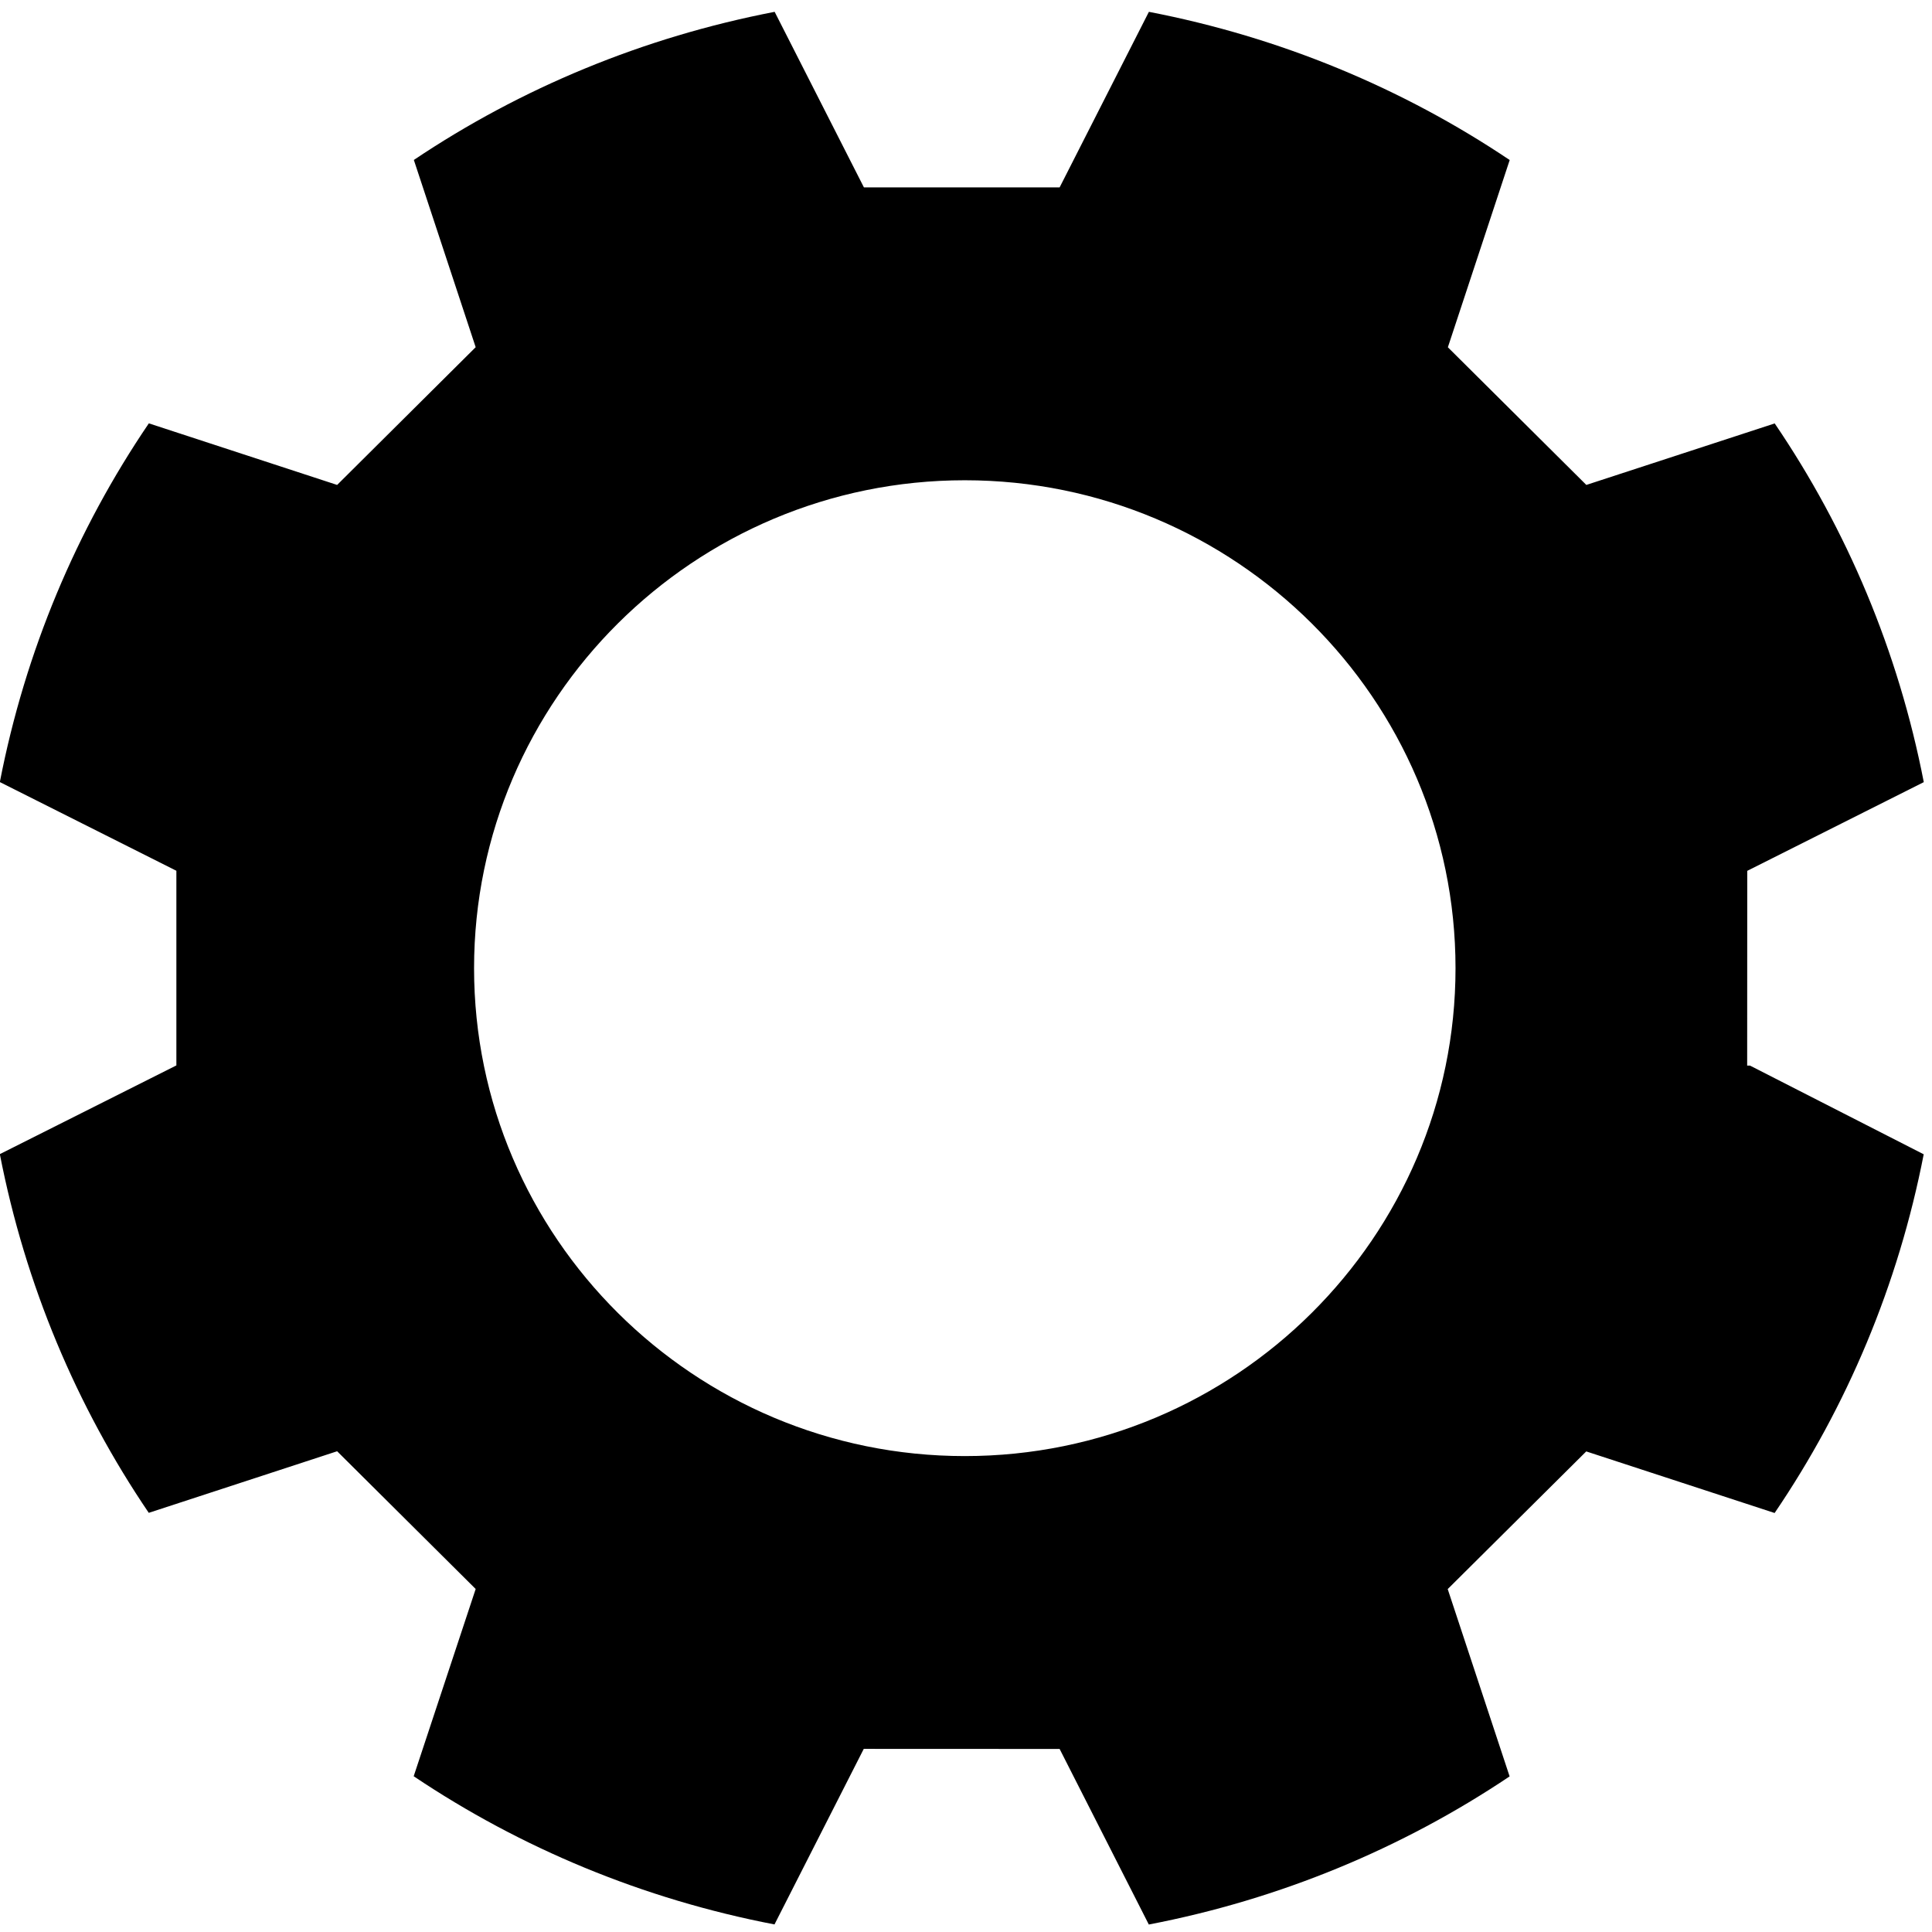 <svg width="24" height="24" xmlns="http://www.w3.org/2000/svg" xml:space="preserve" enable-background="new 0 0 101 101"
     version="1.1">

 <g>
  <title>Layer 1</title>
     <path stroke="null" stroke-width="0" id="svg_1"
           d="m21.704,13.236l0.001,-2.418l2.193,-1.102c-0.316,-1.624 -0.953,-3.134 -1.852,-4.456l-2.34,0.764l-1.72,-1.71l0.768,-2.326c-1.33,-0.893 -2.849,-1.526 -4.482,-1.841l-1.109,2.181l-2.431,0l-1.109,-2.181c-1.633,0.315 -3.151,0.947 -4.482,1.84l0.768,2.326l-1.721,1.711l-2.339,-0.765c-0.898,1.322 -1.536,2.832 -1.851,4.456l2.193,1.102l0,2.418l-2.193,1.102c0.316,1.624 0.953,3.134 1.85,4.456l2.34,-0.765l1.721,1.711l-0.77,2.326c1.33,0.893 2.849,1.527 4.482,1.841l1.109,-2.181l2.433,0.001l1.108,2.181c1.633,-0.314 3.152,-0.948 4.482,-1.84l-0.769,-2.327l1.721,-1.71l2.34,0.765c0.898,-1.322 1.536,-2.832 1.852,-4.456l-2.158,-1.102l-0.036,0zm-9.719,4.852c-3.361,0 -6.096,-2.719 -6.096,-6.061c0,-3.341 2.735,-6.061 6.096,-6.061c3.361,0 6.096,2.719 6.096,6.061c0,3.342 -2.735,6.061 -6.096,6.061z"/>
 </g>
</svg>
